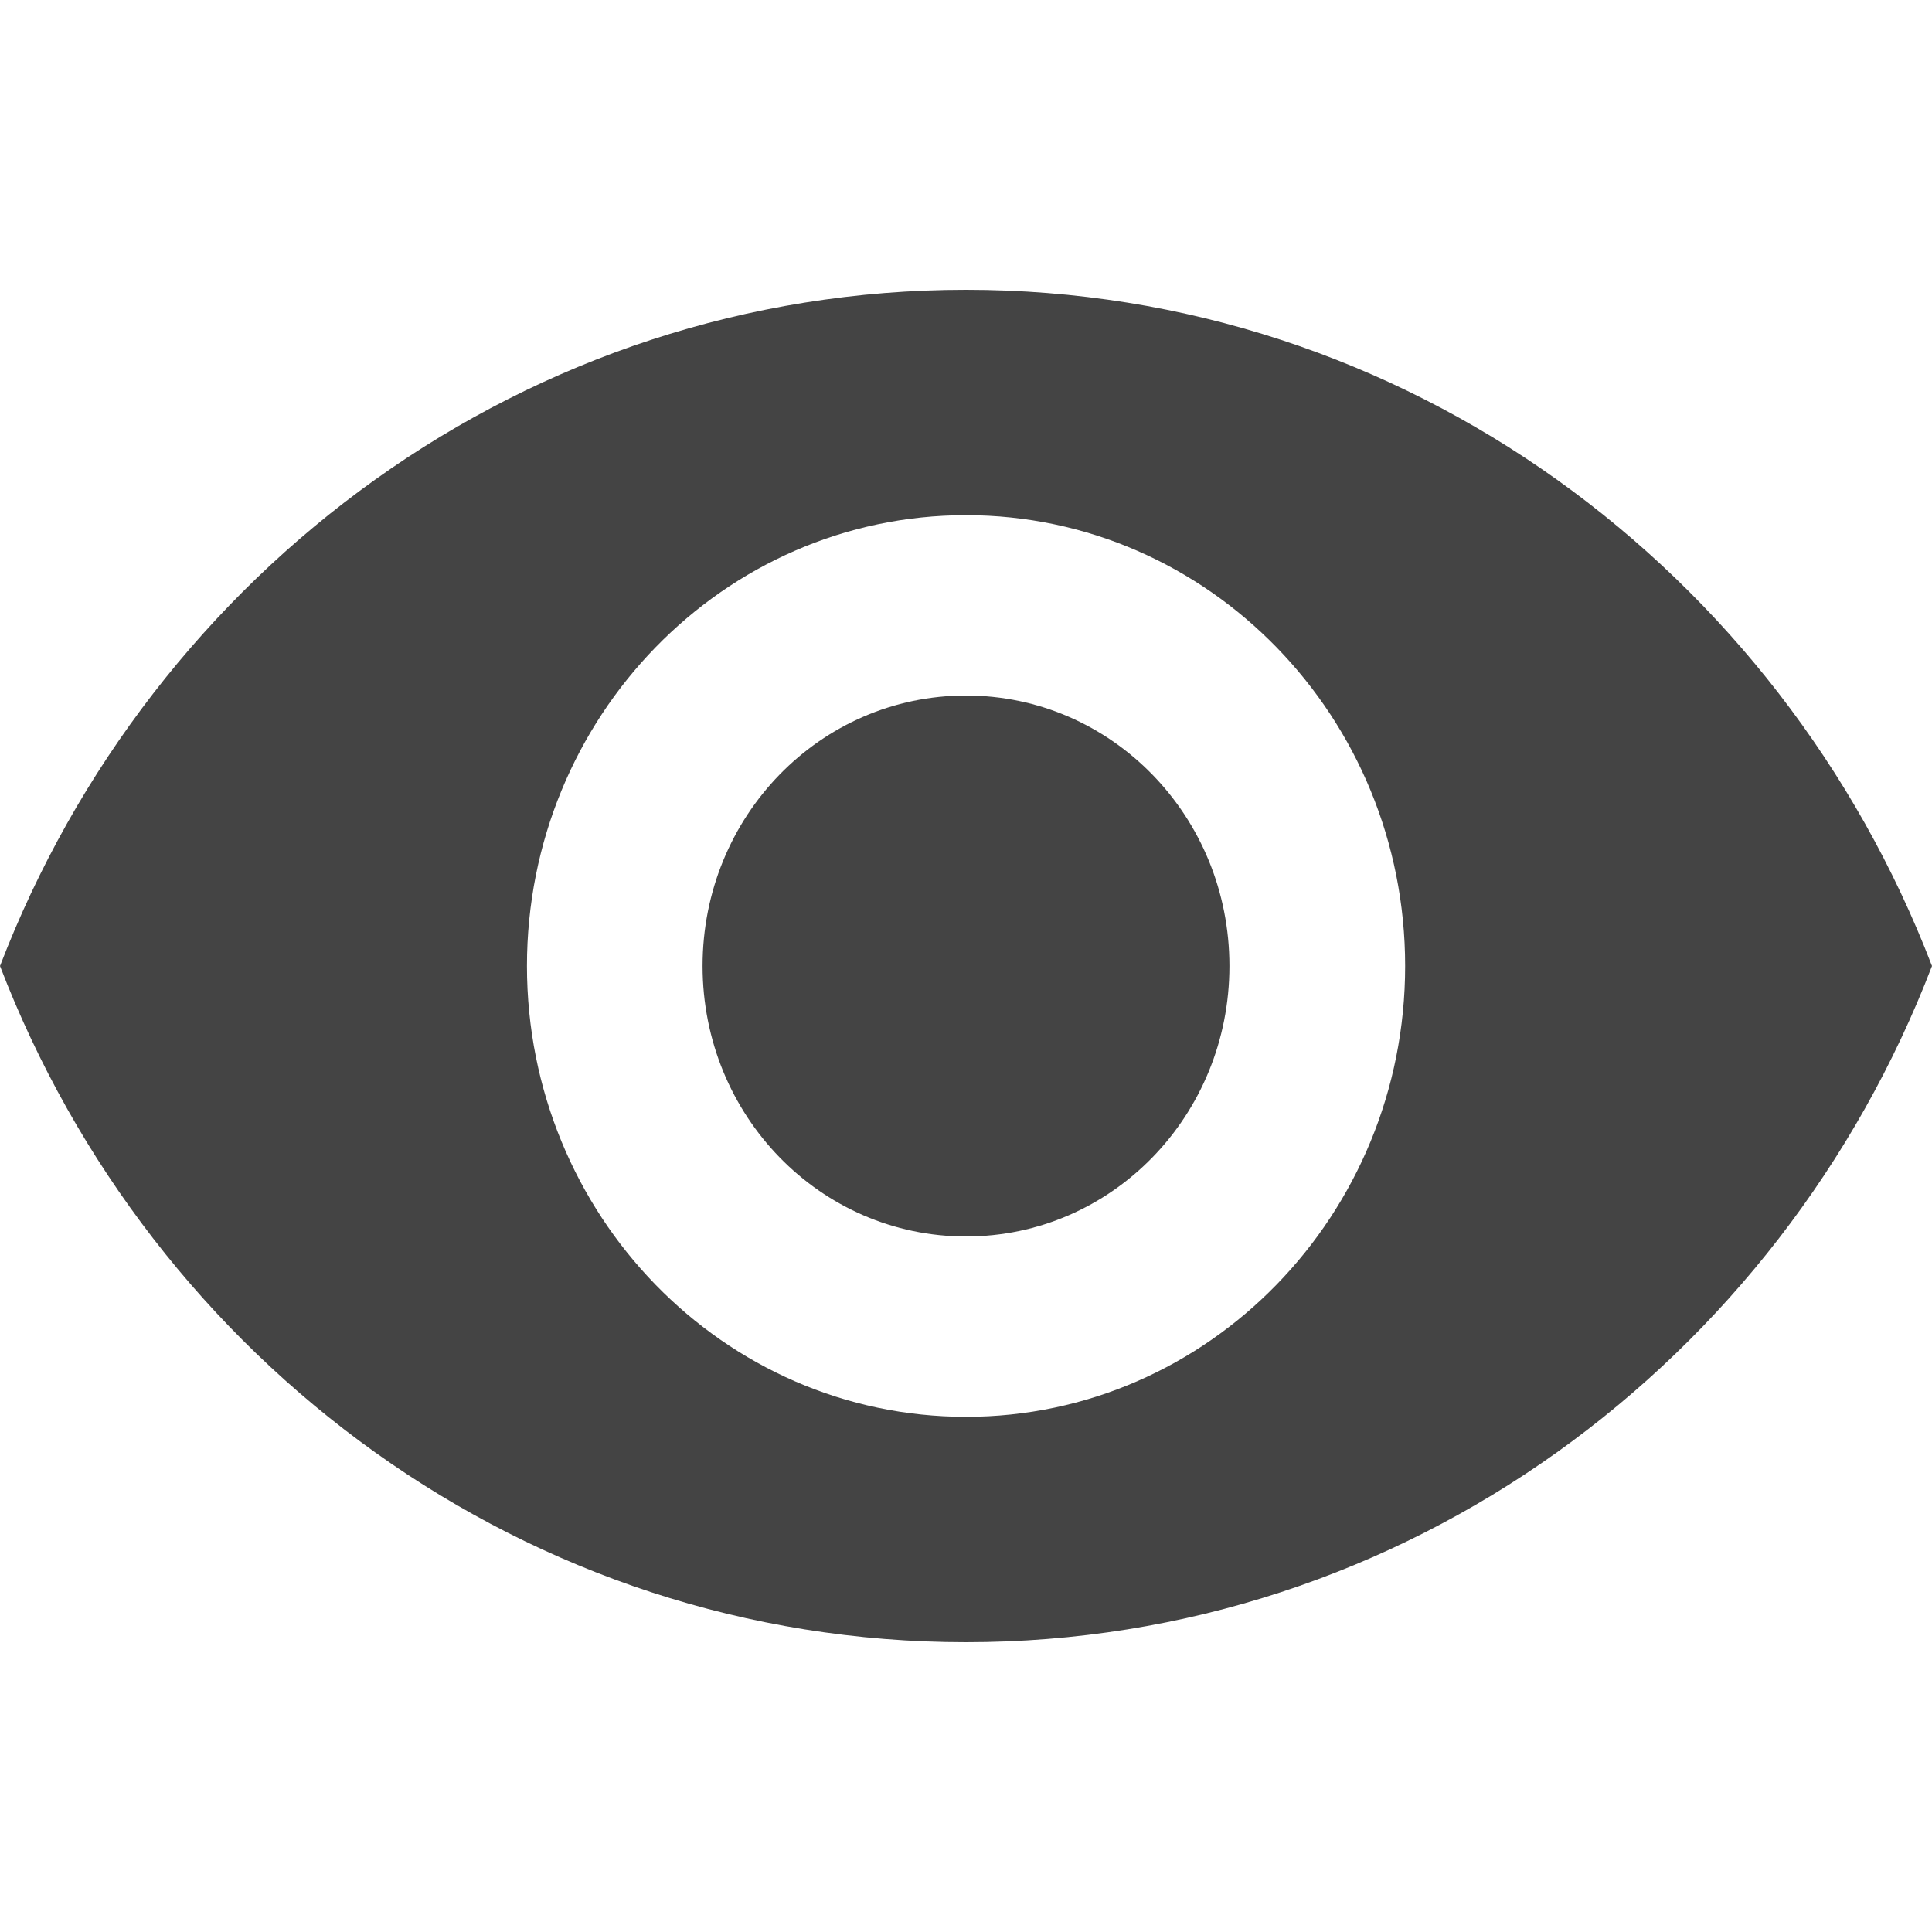 <svg xmlns="http://www.w3.org/2000/svg" viewBox="0 0 20 20"><path d="M10 3C5.455 3 1.573 5.903 0 10c1.573 4.097 5.455 7 10 7 4.546 0 8.427-2.903 10-7-1.573-4.097-5.454-7-10-7Zm0 11.667c-2.51 0-4.545-2.091-4.545-4.667 0-2.576 2.036-4.667 4.545-4.667 2.51 0 4.546 2.091 4.546 4.667 0 2.576-2.037 4.667-4.546 4.667ZM10 7.2c-1.51 0-2.727 1.25-2.727 2.8 0 1.55 1.218 2.8 2.727 2.8 1.51 0 2.727-1.25 2.727-2.8 0-1.55-1.218-2.8-2.727-2.8Z" fill="#444"/></svg>